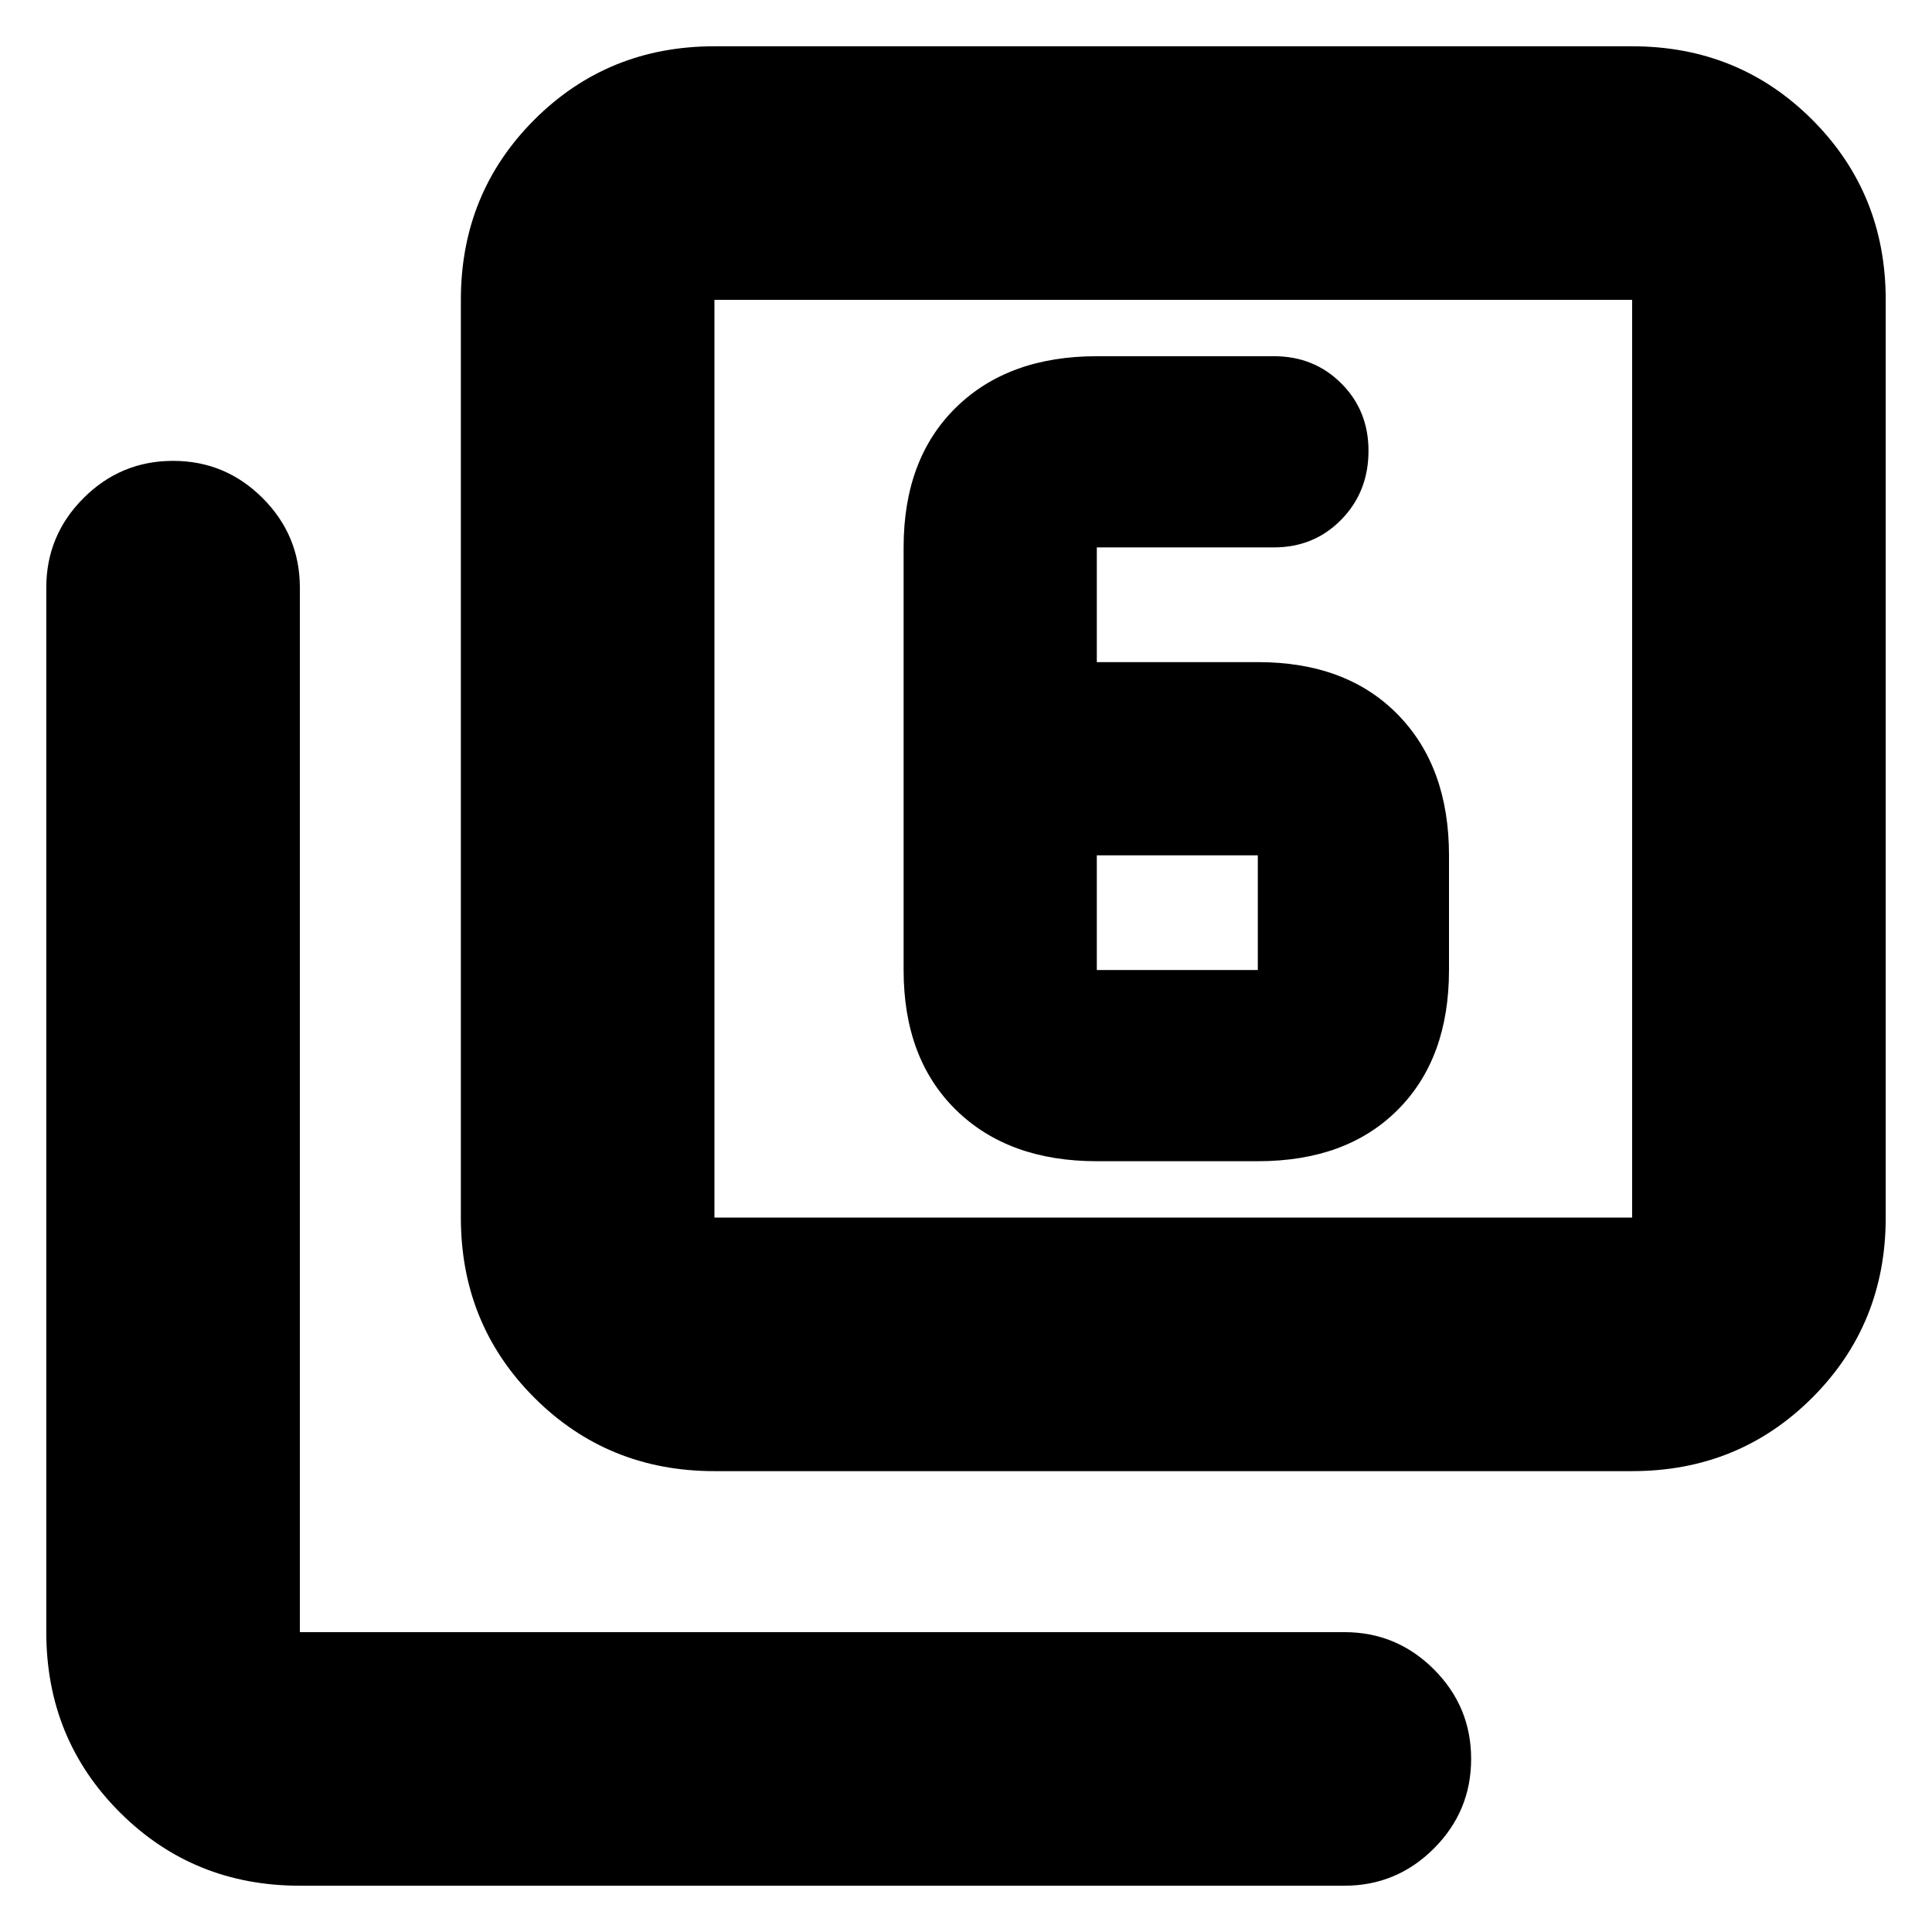 <svg xmlns="http://www.w3.org/2000/svg" height="24" viewBox="0 -960 960 960" width="24"><path d="M545-383h80q44 0 69.5-25.5T720-478v-57q0-44-25.5-70T625-631h-80v-57h88q19.975 0 33.487-13.8Q680-715.6 680-736q0-19.975-13.513-33.487Q652.975-783 633-783h-88q-44 0-70 25.5T449-688v210q0 44 26 69.5t70 25.5Zm0-152h80v57h-80v-57ZM355-229q-53 0-89.5-36.5T229-355v-456q0-53 36.5-89.5T355-937h456q53 0 89.5 36.5T937-811v456q0 53-36.5 89.5T811-229H355Zm0-126h456v-456H355v456ZM149-23q-53 0-89.5-36.5T23-149v-519q0-26 18.5-44.5T86-731q26 0 44.5 18.5T149-668v519h519q26 0 44.5 18.5T731-86q0 26-18.5 44.5T668-23H149Zm206-788v456-456Z"/></svg>